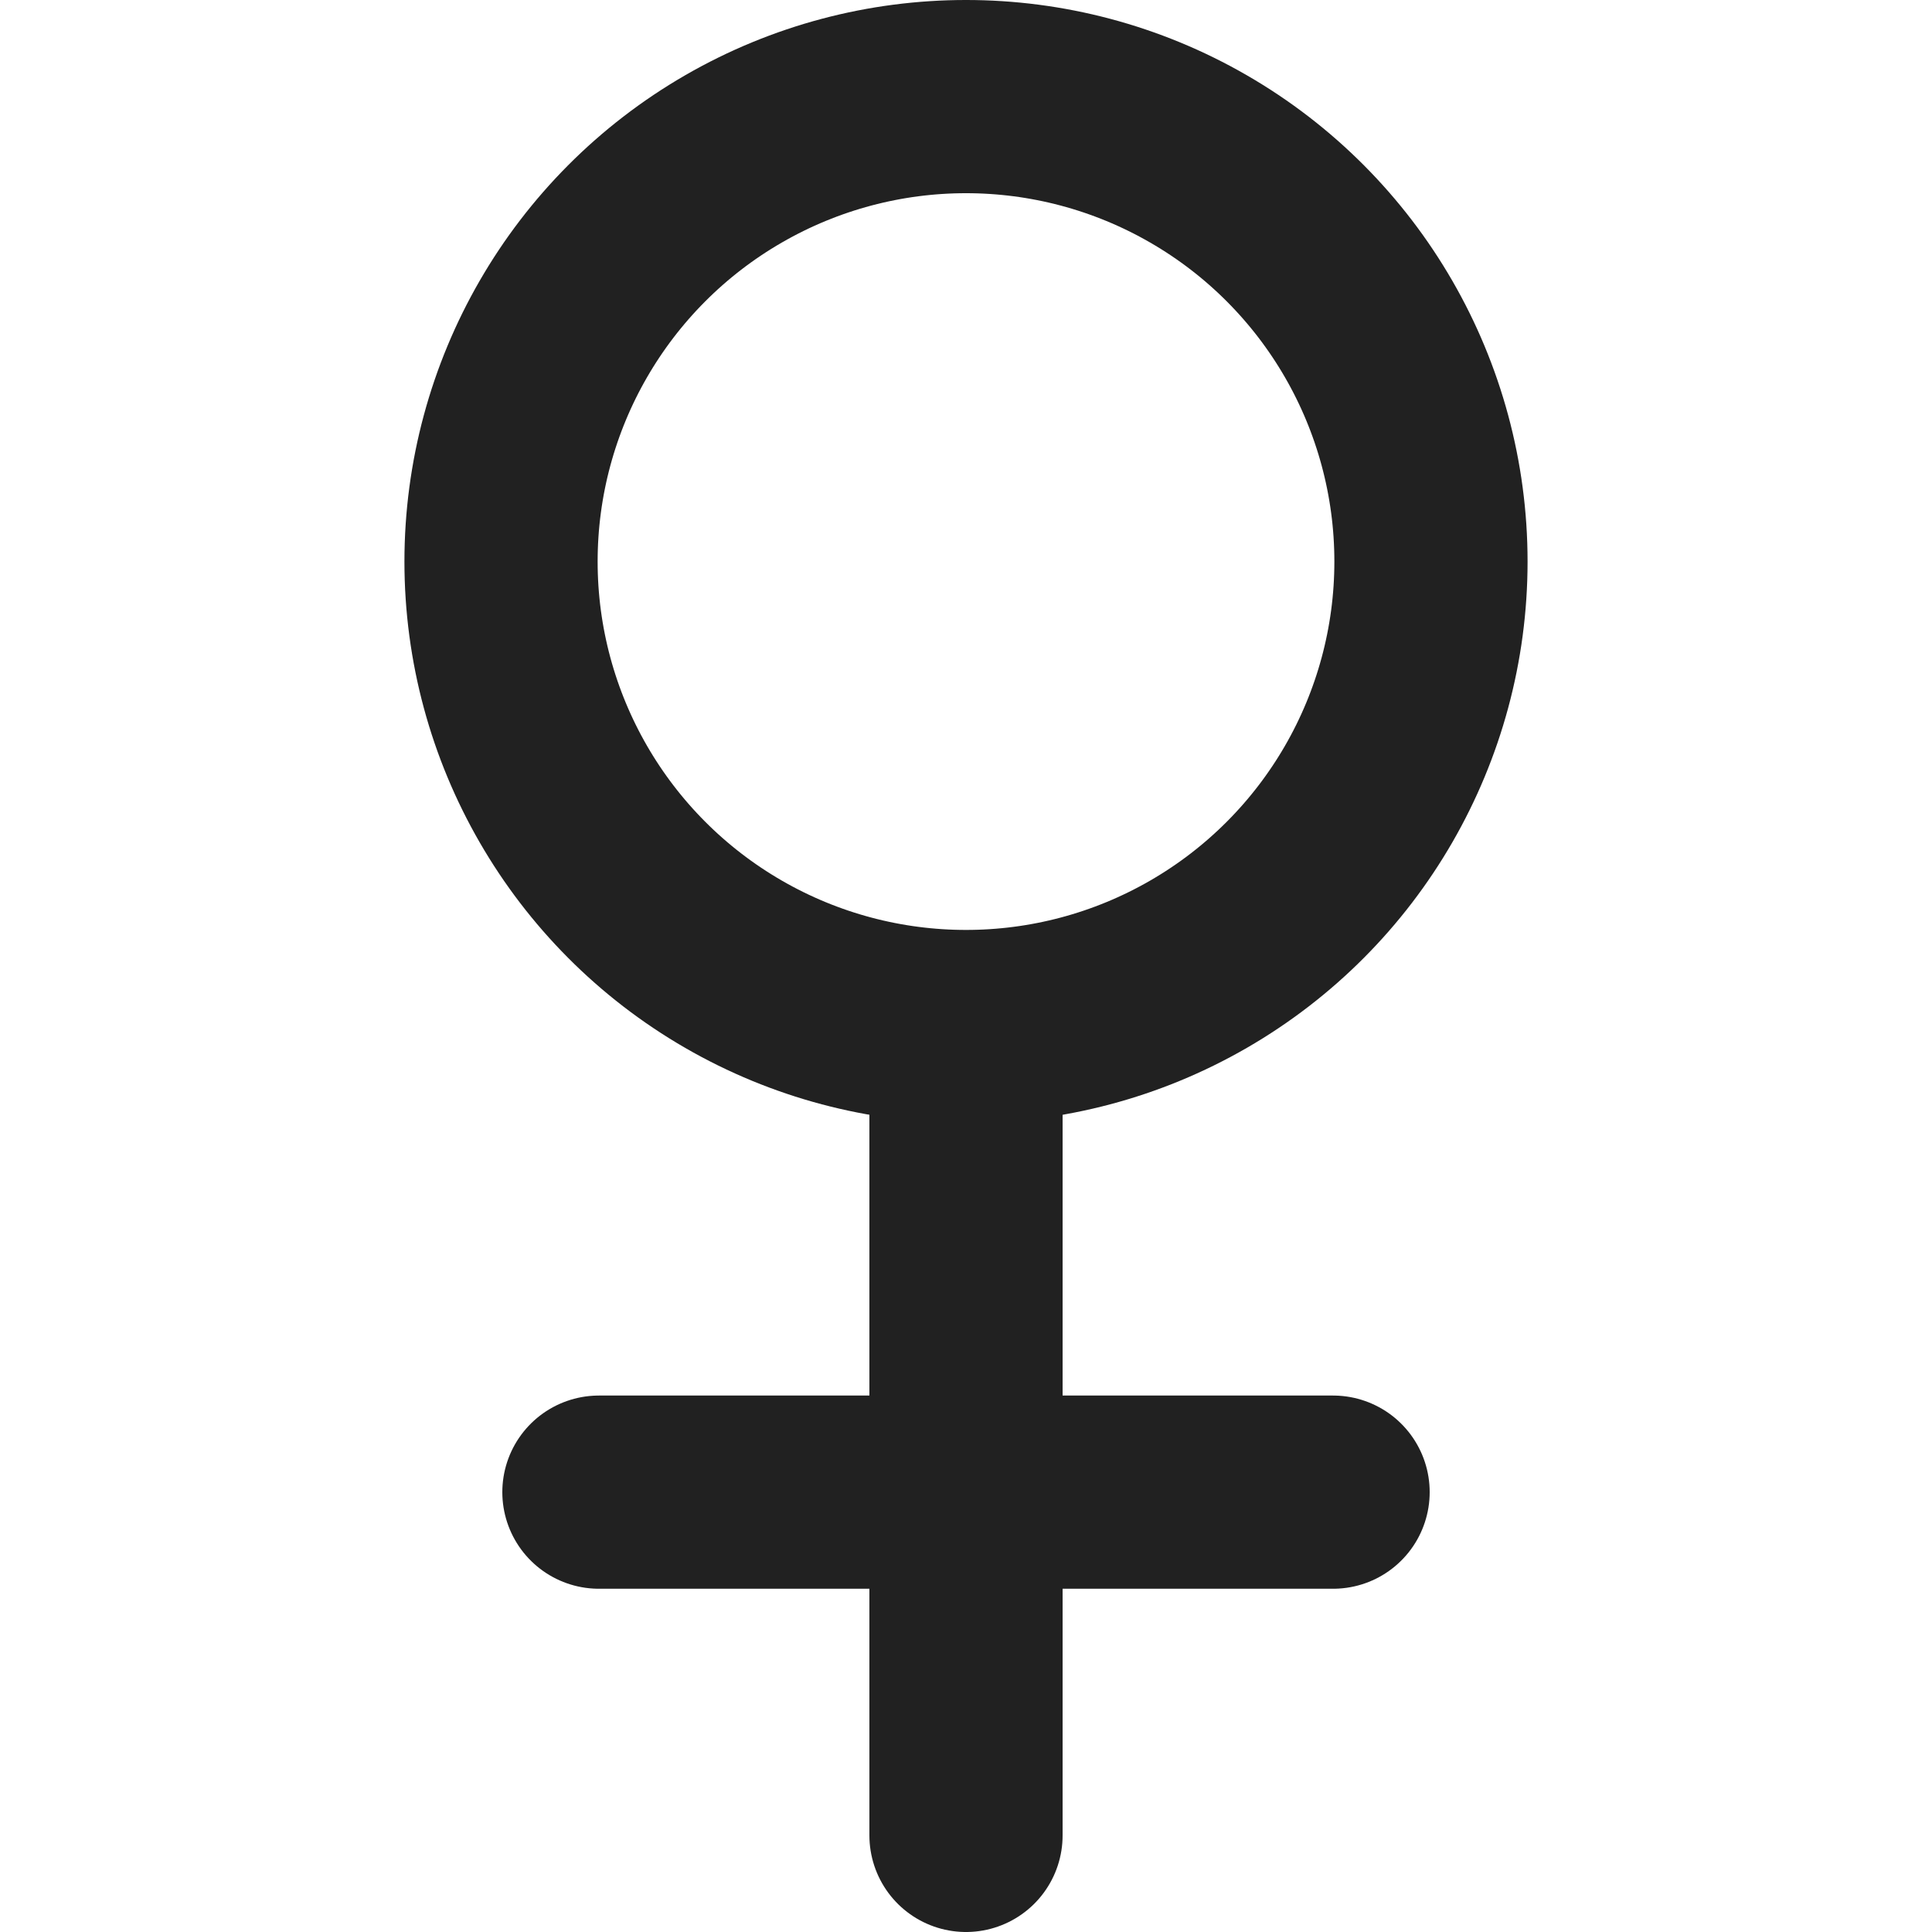 <!-- Copyright (c) 2022 - 2023 Jan Stehno -->
<svg xmlns="http://www.w3.org/2000/svg" viewBox="0 0 30 30"><title>female</title><g id="other_icons"><g id="female"><line x1="15" y1="28.5" x2="15" y2="16.26" fill="none" stroke="#212121" stroke-linecap="round" stroke-linejoin="round" stroke-width="3"/><circle cx="15" cy="8.72" r="7.22" fill="none" stroke="#212121" stroke-linecap="round" stroke-linejoin="round" stroke-width="3"/><line x1="9.3" y1="23.17" x2="20.7" y2="23.17" fill="none" stroke="#212121" stroke-linecap="round" stroke-linejoin="round" stroke-width="3"/></g></g><g id="frame"><rect width="30" height="30" fill="none"/></g></svg>